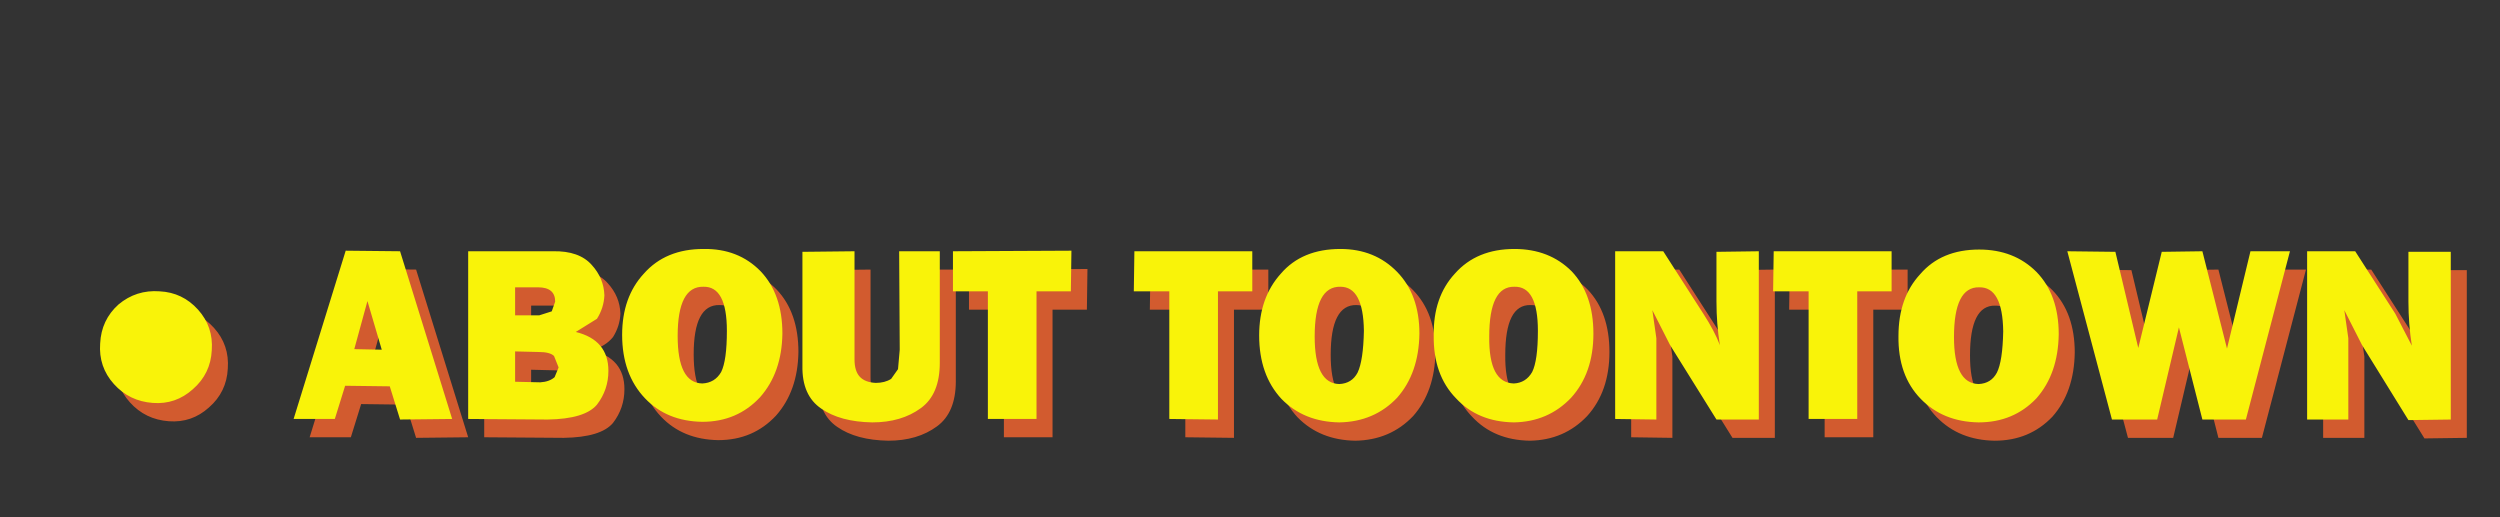 <?xml version="1.0" encoding="UTF-8" standalone="no"?>
<svg xmlns:xlink="http://www.w3.org/1999/xlink" height="45.2px" width="218.4px" xmlns="http://www.w3.org/2000/svg">
  <rect width="100%" height="100%" fill="#333333" stroke="none"/>
  <g transform="matrix(1.0, 0.0, 0.0, 1.0, 8.35, 10.4)">
    <use height="16.75" transform="matrix(1.0, 0.0, 0.0, 1.0, 0.4, 11.35)" width="206.75" xlink:href="#shape0"/>
  </g>
  <defs>
    <g id="shape0" transform="matrix(1.0, 0.0, 0.0, 1.0, -0.4, -11.35)">
      <path d="M203.45 17.55 L203.45 13.2 207.15 13.2 207.15 27.85 203.45 27.9 199.4 21.35 197.85 18.3 198.2 20.75 198.2 27.85 194.6 27.85 194.6 13.15 198.8 13.15 202.3 18.6 Q203.3 20.15 203.75 21.4 203.45 19.5 203.45 17.55 M189.65 13.15 L193.1 13.15 189.25 27.85 185.45 27.85 183.4 19.8 181.5 27.85 177.55 27.85 173.65 13.15 177.85 13.2 179.85 21.6 181.9 13.2 185.45 13.15 187.6 21.65 189.65 13.15 M165.95 16.3 Q163.75 16.25 163.75 20.65 163.75 24.7 165.9 24.75 167.0 24.7 167.5 23.75 168.0 22.75 168.05 20.15 168.0 16.25 165.95 16.3 M170.95 14.95 Q172.9 16.95 172.9 20.4 172.85 23.85 170.95 26.0 168.95 28.1 165.9 28.1 162.8 28.05 160.85 26.05 158.85 24.0 158.9 20.55 158.9 17.2 160.8 15.15 162.65 13.0 165.95 13.0 169.0 13.0 170.95 14.95 M148.0 13.15 L158.3 13.15 158.3 16.65 155.3 16.65 155.3 27.8 151.05 27.8 151.05 16.65 147.95 16.65 148.0 13.15 M143.0 13.2 L146.7 13.15 146.7 27.85 143.0 27.85 138.95 21.35 137.4 18.3 137.75 20.75 137.75 27.85 134.15 27.8 134.15 13.15 138.35 13.15 141.85 18.6 143.3 21.35 Q143.0 19.5 143.0 17.55 L143.0 13.2 M125.3 24.7 Q126.35 24.65 126.9 23.7 127.4 22.7 127.4 20.1 127.4 16.2 125.35 16.25 123.15 16.2 123.15 20.6 123.1 24.65 125.3 24.7 M130.35 14.9 Q132.25 16.9 132.25 20.35 132.25 23.8 130.3 25.95 128.3 28.05 125.3 28.1 122.15 28.05 120.25 26.0 118.25 23.95 118.3 20.5 118.25 17.15 120.15 15.1 122.05 12.95 125.35 12.95 128.4 12.95 130.35 14.9 M102.45 16.65 L99.45 16.65 99.45 27.85 95.2 27.8 95.2 16.65 92.1 16.65 92.15 13.15 102.45 13.15 102.45 16.65 M110.05 24.75 Q111.15 24.7 111.65 23.75 112.15 22.7 112.2 20.1 112.15 16.25 110.15 16.25 107.9 16.2 107.9 20.6 107.9 24.7 110.05 24.75 M110.15 12.95 Q113.15 12.95 115.1 14.95 117.05 16.95 117.05 20.35 117.0 23.8 115.1 25.95 113.1 28.05 110.05 28.1 106.95 28.05 105.0 26.05 103.05 23.95 103.05 20.5 103.05 17.2 104.95 15.1 106.8 12.95 110.15 12.95 M86.6 16.65 L83.6 16.65 83.6 27.8 79.35 27.8 79.35 16.65 76.3 16.65 76.3 13.15 86.65 13.1 86.6 16.65 M69.55 24.65 L70.9 24.3 71.5 23.45 71.65 21.75 71.6 13.15 75.15 13.15 75.15 22.9 Q75.15 25.65 73.5 26.85 71.8 28.1 69.25 28.1 66.45 28.05 64.8 26.9 63.1 25.75 63.15 23.15 L63.15 13.2 67.7 13.15 67.7 22.6 Q67.7 23.6 68.15 24.1 68.6 24.6 69.55 24.65 M41.55 17.55 Q41.55 16.3 40.05 16.3 L38.05 16.3 38.05 18.75 40.15 18.75 Q40.95 18.75 41.25 18.4 L41.55 17.55 M44.75 14.35 Q45.8 15.5 45.85 17.0 45.8 18.1 45.2 19.05 44.55 19.85 43.35 20.2 46.2 20.9 46.2 23.6 46.2 25.25 45.2 26.55 44.15 27.8 40.9 27.85 L33.95 27.8 33.95 13.15 41.35 13.15 Q43.65 13.1 44.75 14.35 M41.85 23.3 Q41.85 22.8 41.45 22.3 41.1 21.95 40.1 21.95 L38.05 21.9 38.05 24.55 40.25 24.6 Q41.05 24.55 41.5 24.15 L41.85 23.3 M49.3 15.1 Q51.2 12.95 54.5 12.95 57.55 12.9 59.5 14.9 61.4 16.9 61.4 20.35 61.35 23.75 59.45 25.9 57.45 28.05 54.4 28.05 51.3 28.0 49.4 26.0 47.4 23.9 47.4 20.45 47.4 17.15 49.3 15.1 M54.4 24.7 Q55.5 24.65 56.05 23.7 56.55 22.7 56.55 20.1 56.55 16.2 54.5 16.25 52.25 16.2 52.25 20.55 52.25 24.65 54.4 24.7 M28.0 13.15 L32.55 27.8 28.0 27.85 27.1 24.95 23.2 24.9 22.3 27.8 18.7 27.8 23.25 13.1 28.0 13.15 M24.0 21.7 L26.4 21.75 25.15 17.5 24.0 21.7 M1.8 21.2 Q1.9 19.15 3.4 17.8 4.95 16.5 7.0 16.65 9.0 16.75 10.35 18.25 11.7 19.75 11.55 21.8 11.45 23.85 9.9 25.2 8.4 26.55 6.4 26.4 4.35 26.25 3.0 24.75 1.65 23.25 1.8 21.2" fill="#d25b2f" fill-rule="evenodd" stroke="none"/>
      <path d="M205.75 26.25 L202.05 26.3 198.0 19.75 196.45 16.7 196.8 19.15 196.8 26.25 193.2 26.25 193.2 11.55 197.4 11.55 200.9 17.0 202.35 19.8 Q202.05 17.9 202.05 15.95 L202.05 11.6 205.75 11.6 205.75 26.25 M191.7 11.55 L187.85 26.25 184.05 26.25 182.0 18.2 180.1 26.25 176.15 26.25 172.25 11.55 176.45 11.6 178.45 20.0 180.5 11.6 184.05 11.55 186.2 20.05 188.25 11.55 191.7 11.55 M164.55 14.7 Q162.35 14.65 162.35 19.05 162.35 23.1 164.5 23.15 165.6 23.1 166.1 22.15 166.6 21.15 166.65 18.55 166.6 14.65 164.55 14.7 M171.5 18.8 Q171.45 22.25 169.55 24.4 167.55 26.5 164.5 26.5 161.4 26.45 159.45 24.45 157.45 22.4 157.5 18.95 157.5 15.6 159.4 13.55 161.25 11.4 164.55 11.4 167.6 11.4 169.55 13.35 171.5 15.35 171.5 18.8 M146.55 15.05 L146.6 11.55 156.9 11.55 156.9 15.05 153.9 15.05 153.9 26.2 149.65 26.2 149.65 15.05 146.55 15.05 M136.95 11.55 L140.45 17.0 Q141.45 18.55 141.9 19.75 141.6 17.9 141.6 15.95 L141.6 11.6 145.3 11.55 145.3 26.25 141.6 26.25 137.55 19.75 136.0 16.7 136.35 19.15 136.35 26.25 132.75 26.2 132.75 11.55 136.95 11.55 M130.85 18.75 Q130.85 22.2 128.9 24.35 126.9 26.45 123.9 26.5 120.75 26.45 118.85 24.4 116.85 22.35 116.9 18.9 116.85 15.55 118.75 13.5 120.65 11.35 123.95 11.35 127.0 11.35 128.95 13.3 130.85 15.3 130.85 18.75 M123.95 14.65 Q121.75 14.6 121.75 19.0 121.7 23.05 123.9 23.1 124.95 23.05 125.5 22.1 126.0 21.1 126.0 18.5 126.0 14.6 123.95 14.65 M108.65 23.15 Q109.75 23.1 110.25 22.15 110.75 21.1 110.8 18.5 110.75 14.65 108.75 14.65 106.5 14.6 106.5 19.0 106.5 23.1 108.65 23.15 M101.65 18.9 Q101.65 15.6 103.55 13.5 105.4 11.35 108.75 11.35 111.75 11.35 113.7 13.35 115.65 15.35 115.65 18.75 115.6 22.2 113.7 24.35 111.7 26.45 108.65 26.5 105.55 26.45 103.6 24.45 101.65 22.35 101.65 18.9 M82.2 15.05 L82.2 26.2 77.95 26.2 77.95 15.05 74.9 15.05 74.9 11.55 85.25 11.5 85.2 15.05 82.2 15.05 M98.05 15.05 L98.05 26.25 93.8 26.2 93.8 15.05 90.7 15.05 90.75 11.55 101.05 11.55 101.05 15.05 98.05 15.05 M66.3 11.55 L66.3 21.0 Q66.3 22.0 66.75 22.5 67.2 23.0 68.15 23.05 68.95 23.05 69.5 22.7 L70.1 21.85 70.25 20.15 70.2 11.55 73.75 11.55 73.75 21.3 Q73.75 24.05 72.1 25.25 70.4 26.5 67.85 26.5 65.05 26.45 63.4 25.3 61.7 24.15 61.75 21.55 L61.75 11.6 66.3 11.55 M46.0 18.85 Q46.0 15.55 47.9 13.5 49.8 11.35 53.1 11.35 56.15 11.3 58.1 13.3 60.0 15.3 60.0 18.75 59.95 22.15 58.05 24.3 56.05 26.45 53.0 26.45 49.9 26.4 48.0 24.4 46.0 22.3 46.0 18.85 M43.8 17.45 L41.95 18.6 Q44.8 19.3 44.8 22.0 44.8 23.65 43.8 24.95 42.75 26.2 39.5 26.25 L32.55 26.2 32.55 11.55 39.95 11.55 Q42.25 11.5 43.35 12.75 44.4 13.9 44.45 15.4 44.4 16.5 43.8 17.45 M54.65 22.1 Q55.15 21.1 55.15 18.5 55.15 14.6 53.1 14.65 50.85 14.6 50.85 18.95 50.85 23.05 53.0 23.1 54.1 23.05 54.65 22.1 M26.6 11.55 L31.15 26.2 26.6 26.25 25.7 23.35 21.8 23.3 20.9 26.2 17.3 26.2 21.85 11.5 26.6 11.55 M22.6 20.1 L25.0 20.15 23.75 15.9 22.6 20.1 M36.65 14.7 L36.65 17.15 38.75 17.15 39.85 16.8 40.15 15.95 Q40.15 14.7 38.65 14.7 L36.65 14.7 M36.65 22.95 L38.85 23.0 Q39.65 22.95 40.1 22.55 L40.45 21.7 40.05 20.7 Q39.7 20.35 38.7 20.35 L36.65 20.3 36.65 22.95 M8.5 23.6 Q7.0 24.95 5.0 24.8 2.95 24.65 1.6 23.15 0.25 21.65 0.4 19.6 0.5 17.55 2.0 16.2 3.55 14.9 5.6 15.05 7.6 15.15 8.95 16.65 10.3 18.15 10.15 20.2 10.05 22.25 8.5 23.6" fill="#f9f309" fill-rule="evenodd" stroke="none"/>
    </g>
  </defs>
</svg>
